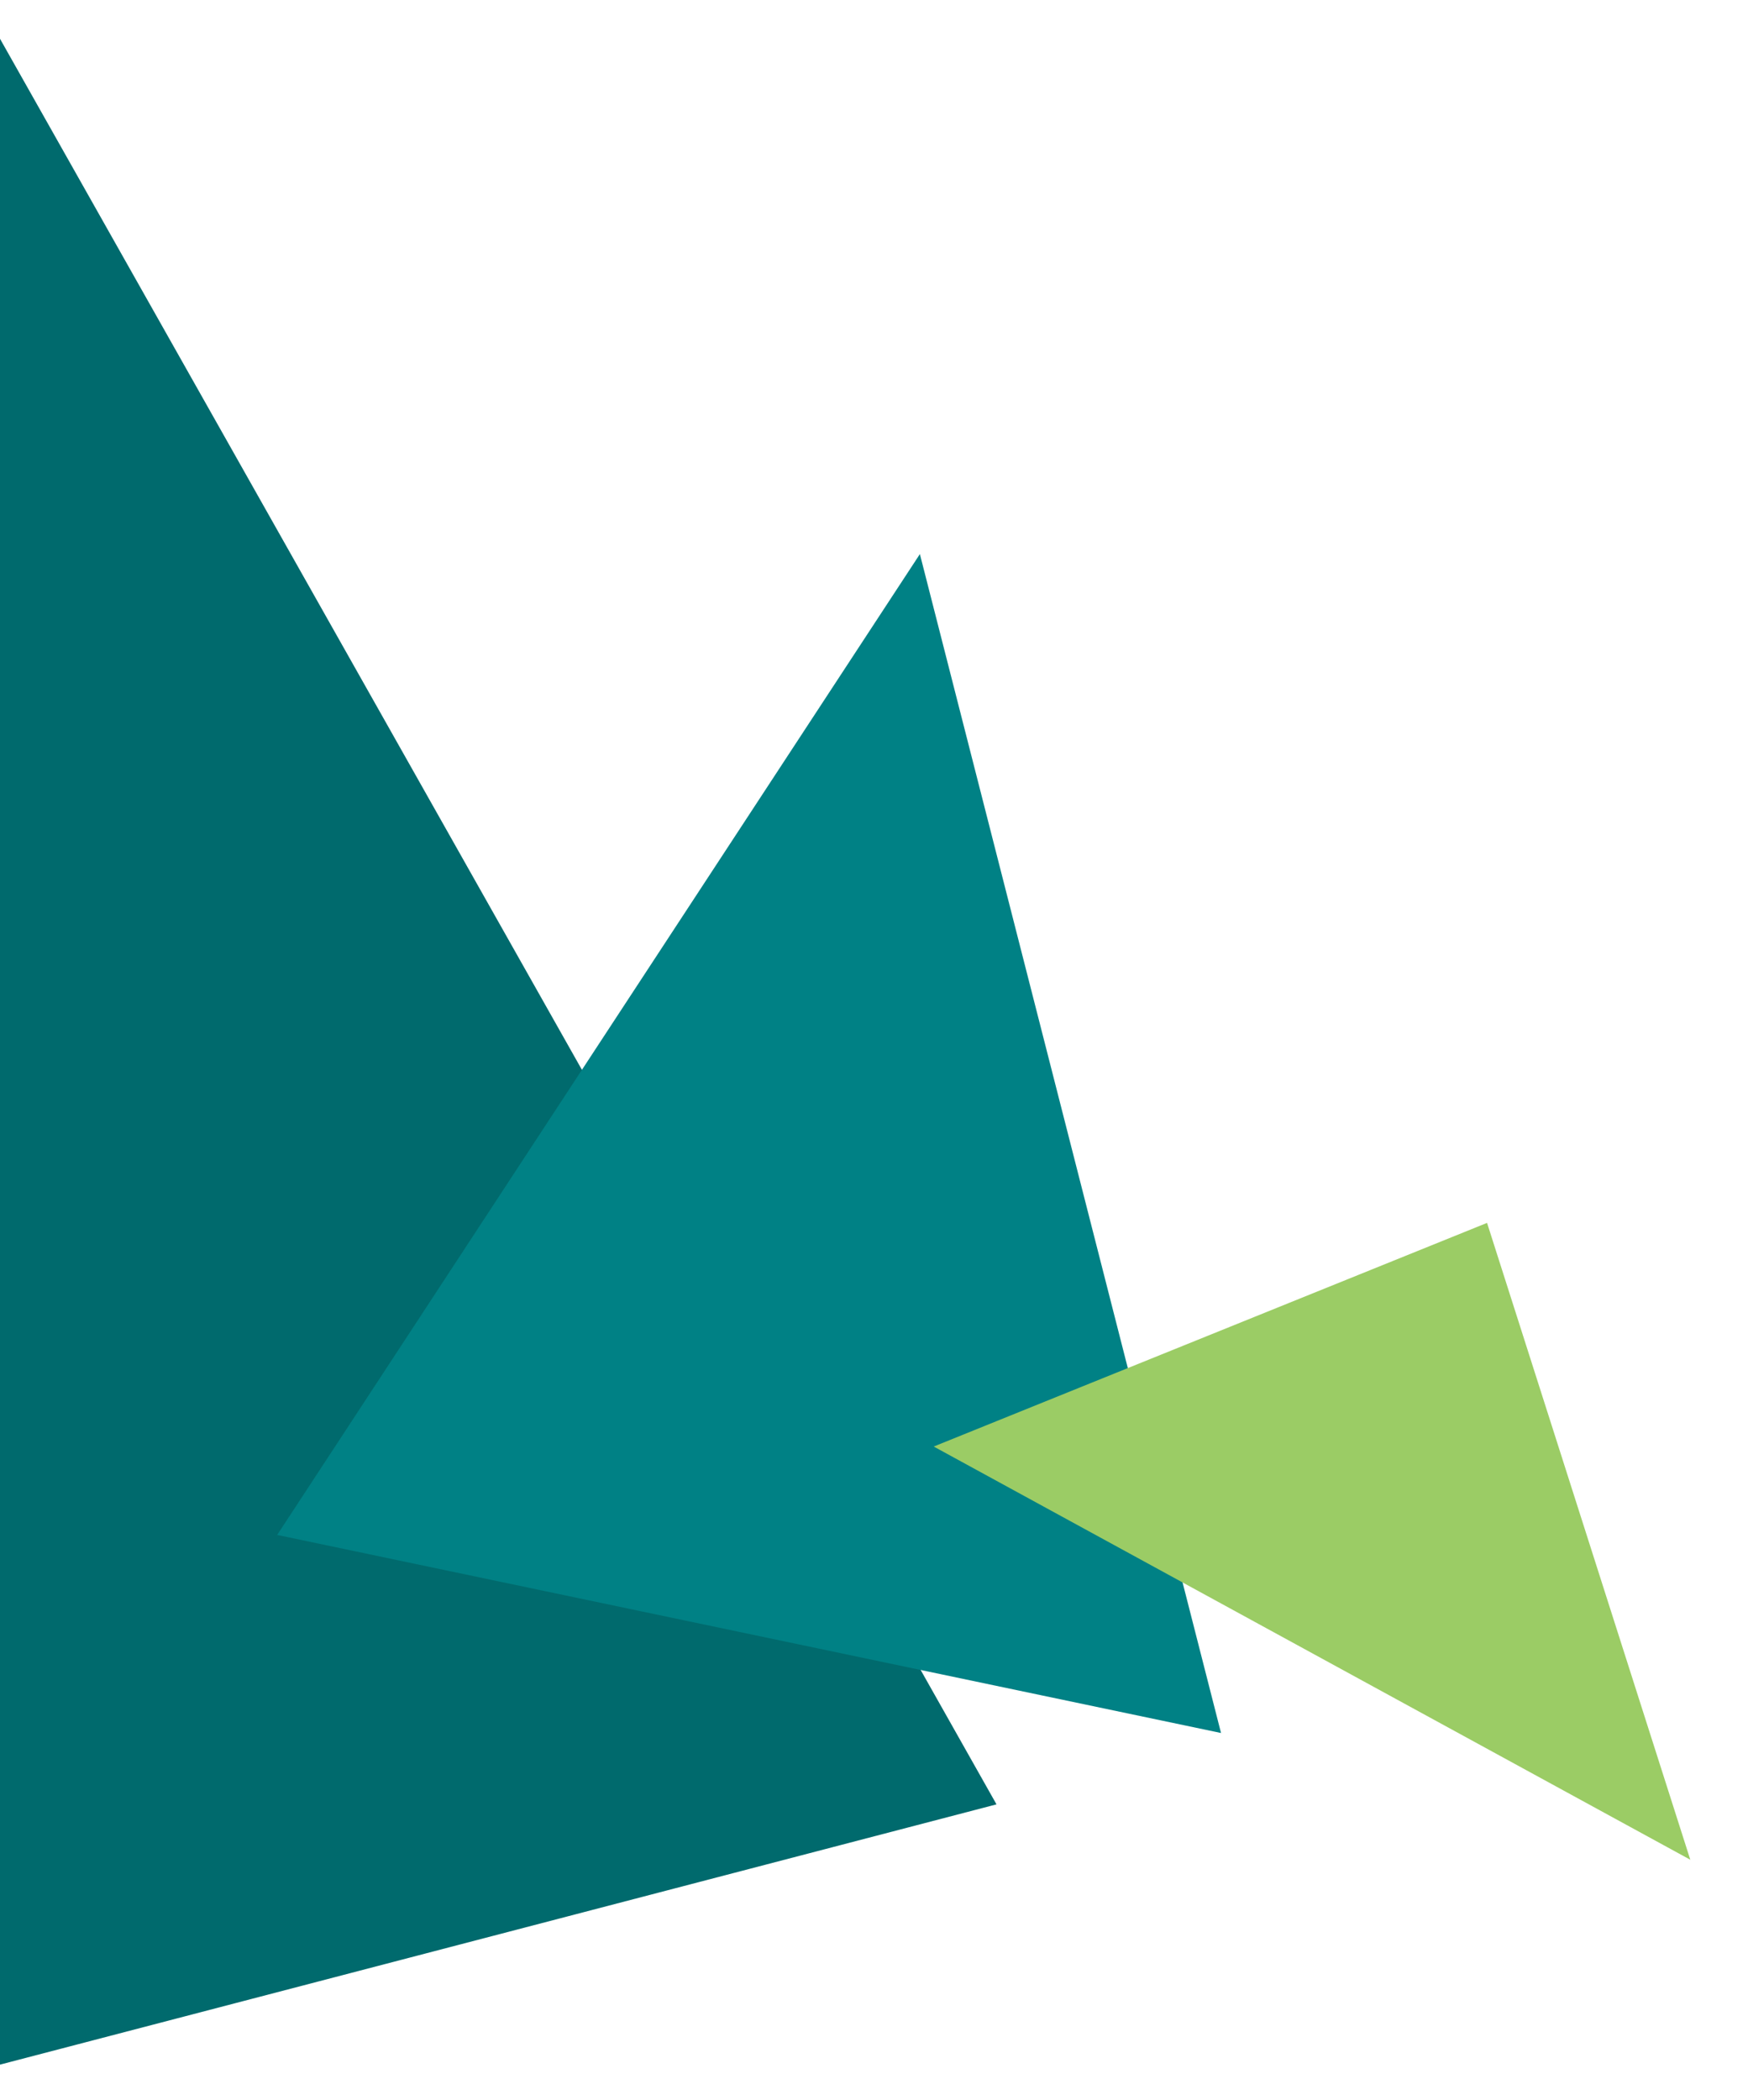 <svg width="209" height="251" viewBox="0 0 209 251" fill="none" xmlns="http://www.w3.org/2000/svg">
<g clip-path="url(#clip0_2032_370)">
<path d="M-2.739 -0.218L119.147 215.636L-2.739 247.455V-0.218Z" fill="#006A6D"/>
<path d="M145.993 207.109L33.139 183.436L109.986 66.218L145.993 207.109Z" fill="#008185"/>
<path d="M177.8 146.145L202.101 222.255L111.64 172.873L177.8 146.145Z" fill="#9BCC65"/>
</g>
<defs>
<clipPath id="clip0_2032_370">
<rect width="209" height="251" fill="white" transform="matrix(-1 0 0 1 209 0)"/>
</clipPath>
</defs>
</svg>
